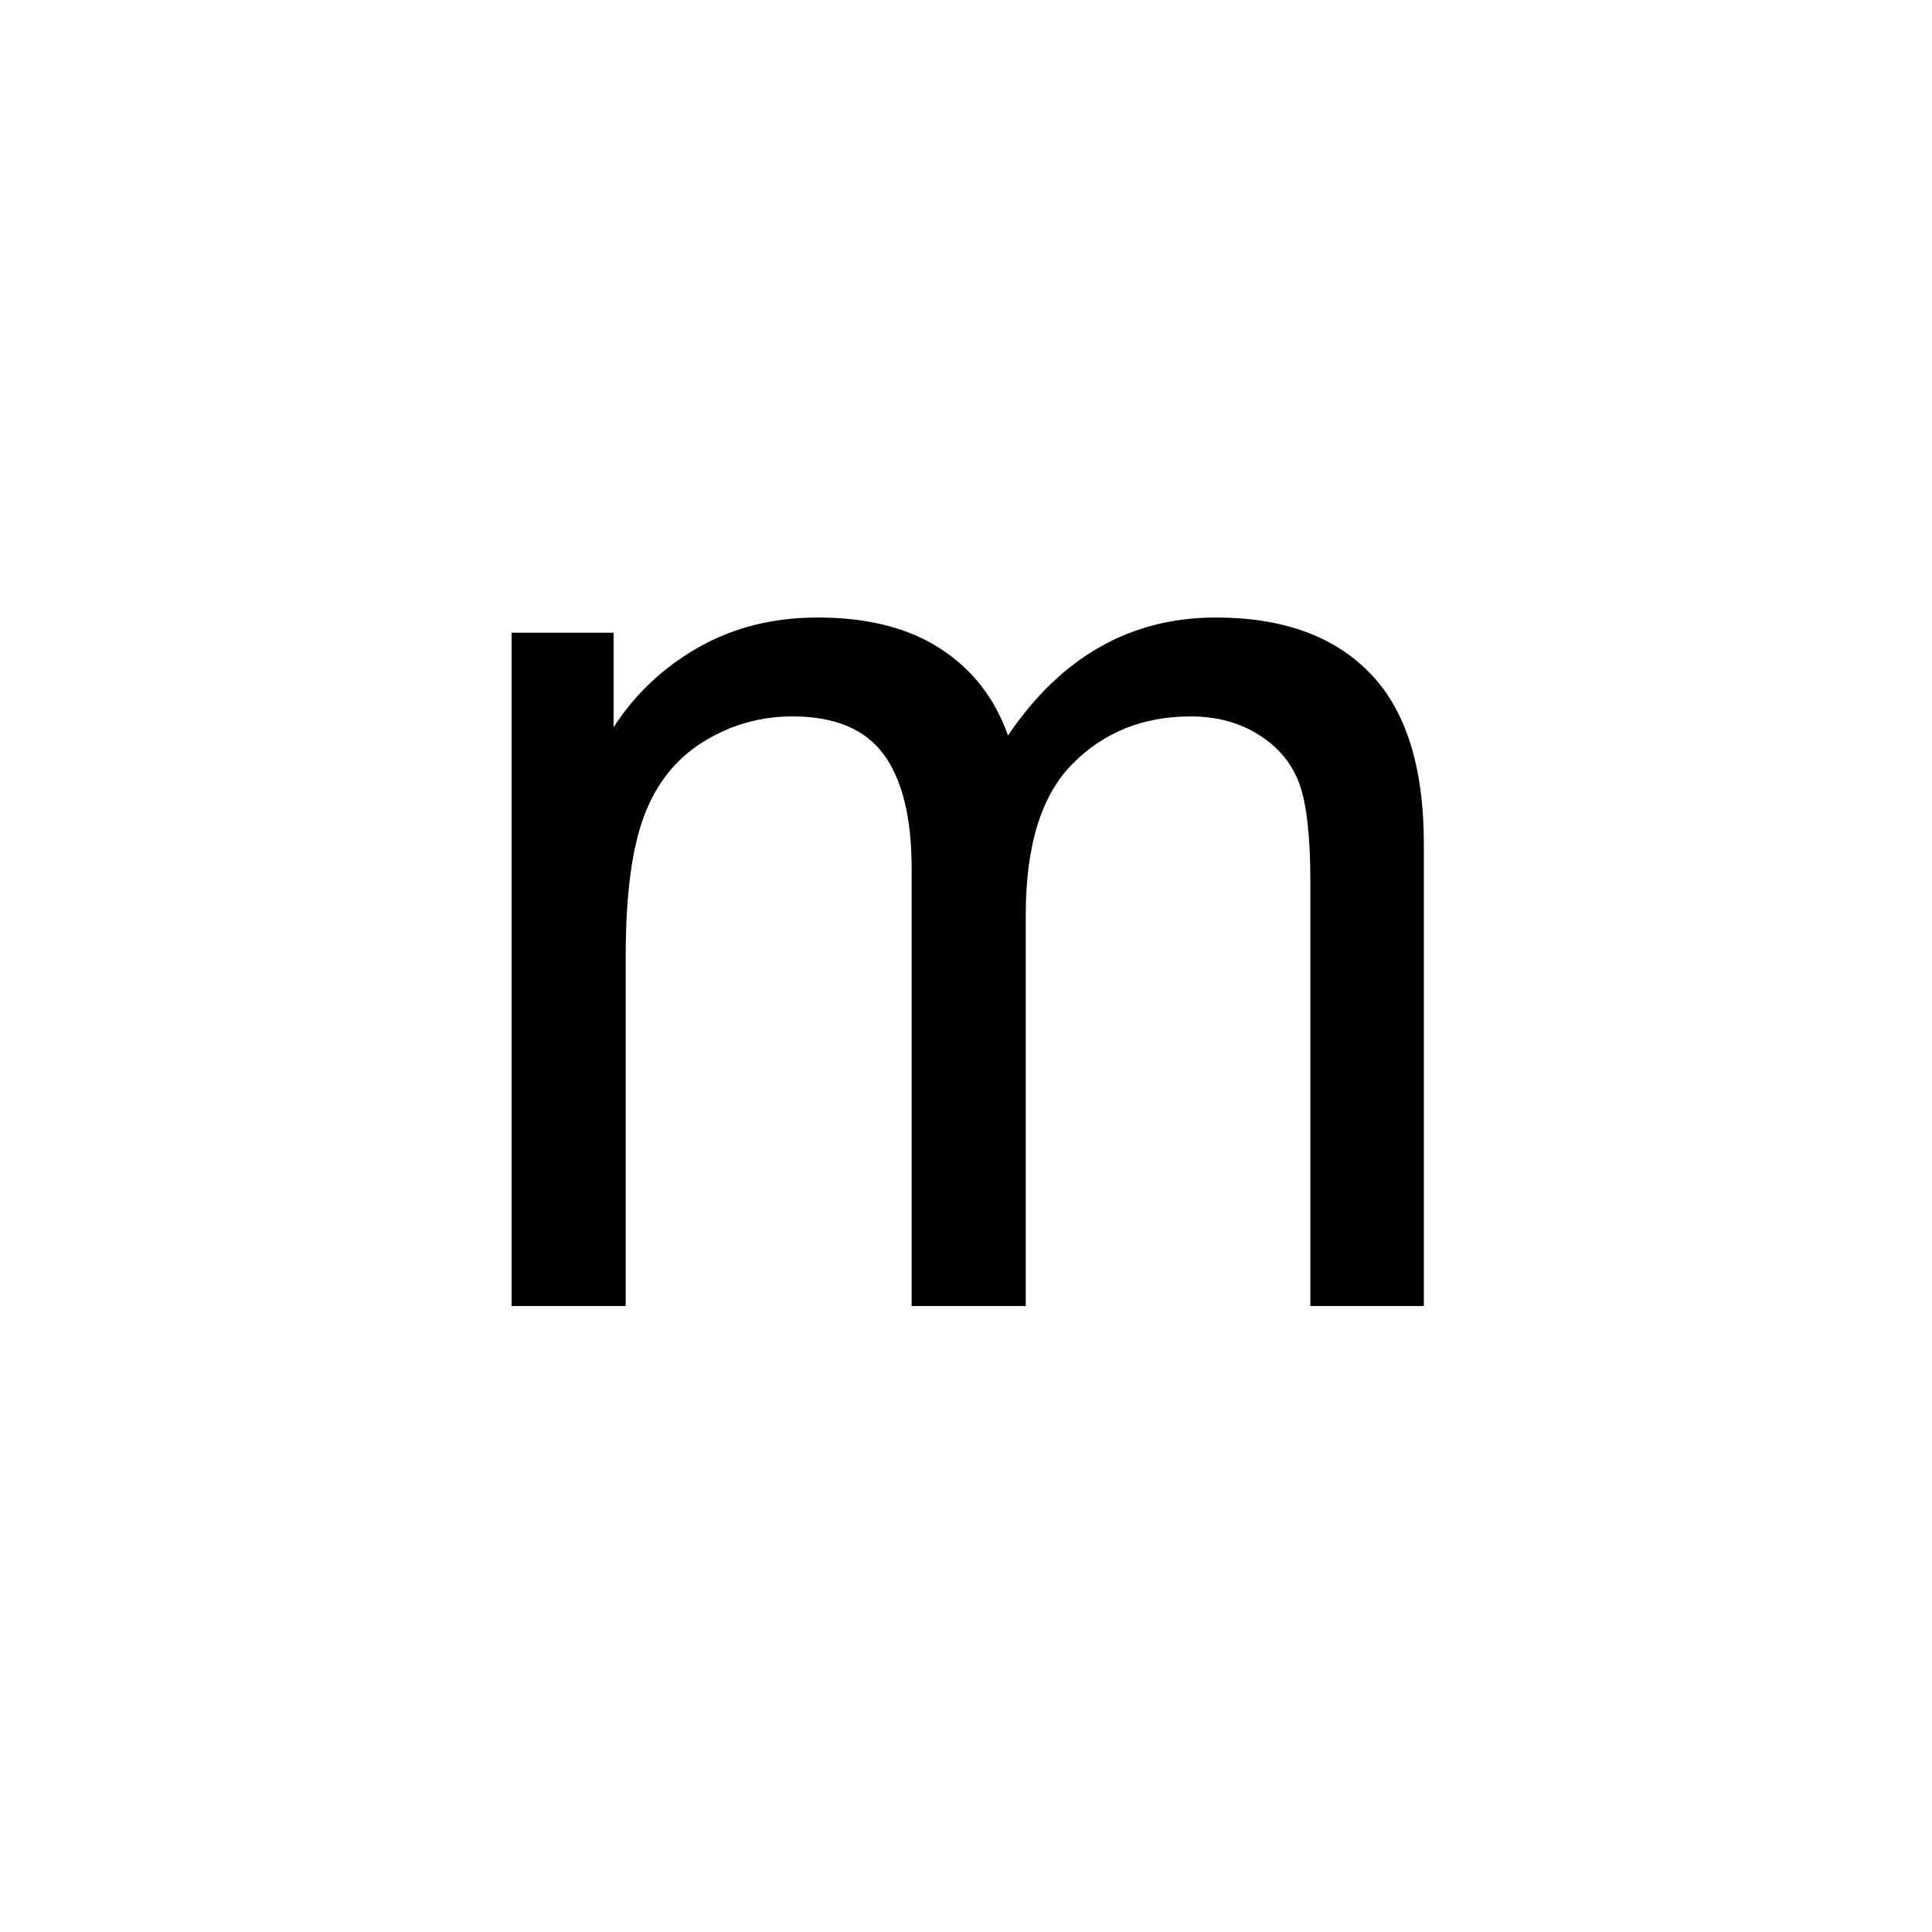 <?xml version="1.0" encoding="UTF-8"?><svg enable-background="new 0 0 250 250" height="250px" viewBox="0 0 250 250" width="250px" x="0px" xml:space="preserve" xmlns="http://www.w3.org/2000/svg" xmlns:xlink="http://www.w3.org/1999/xlink" y="0px"><defs><symbol id="635b6503a" overflow="visible"><path d="M11.078 0v-87.125h13.203v12.234c2.739-4.27 6.375-7.703 10.907-10.296 4.539-2.602 9.71-3.907 15.515-3.907 6.445 0 11.734 1.344 15.86 4.031 4.132 2.68 7.05 6.422 8.75 11.235 6.882-10.176 15.851-15.266 26.906-15.266 8.633 0 15.273 2.399 19.922 7.188 4.656 4.781 6.984 12.152 6.984 22.11V0h-14.688v-54.875c0-5.906-.48-10.156-1.437-12.75-.96-2.602-2.7-4.695-5.219-6.281-2.511-1.594-5.46-2.39-8.844-2.39-6.124 0-11.214 2.042-15.265 6.124-4.043 4.074-6.063 10.594-6.063 19.563V0H62.844v-56.61c0-6.562-1.203-11.484-3.61-14.765-2.406-3.281-6.343-4.922-11.812-4.922-4.156 0-8 1.094-11.531 3.281-3.532 2.188-6.09 5.391-7.672 9.61-1.586 4.21-2.375 10.277-2.375 18.203V0zm0 0"/></symbol></defs><use x="55.121" xlink:href="#635b6503a" y="169"/></svg>